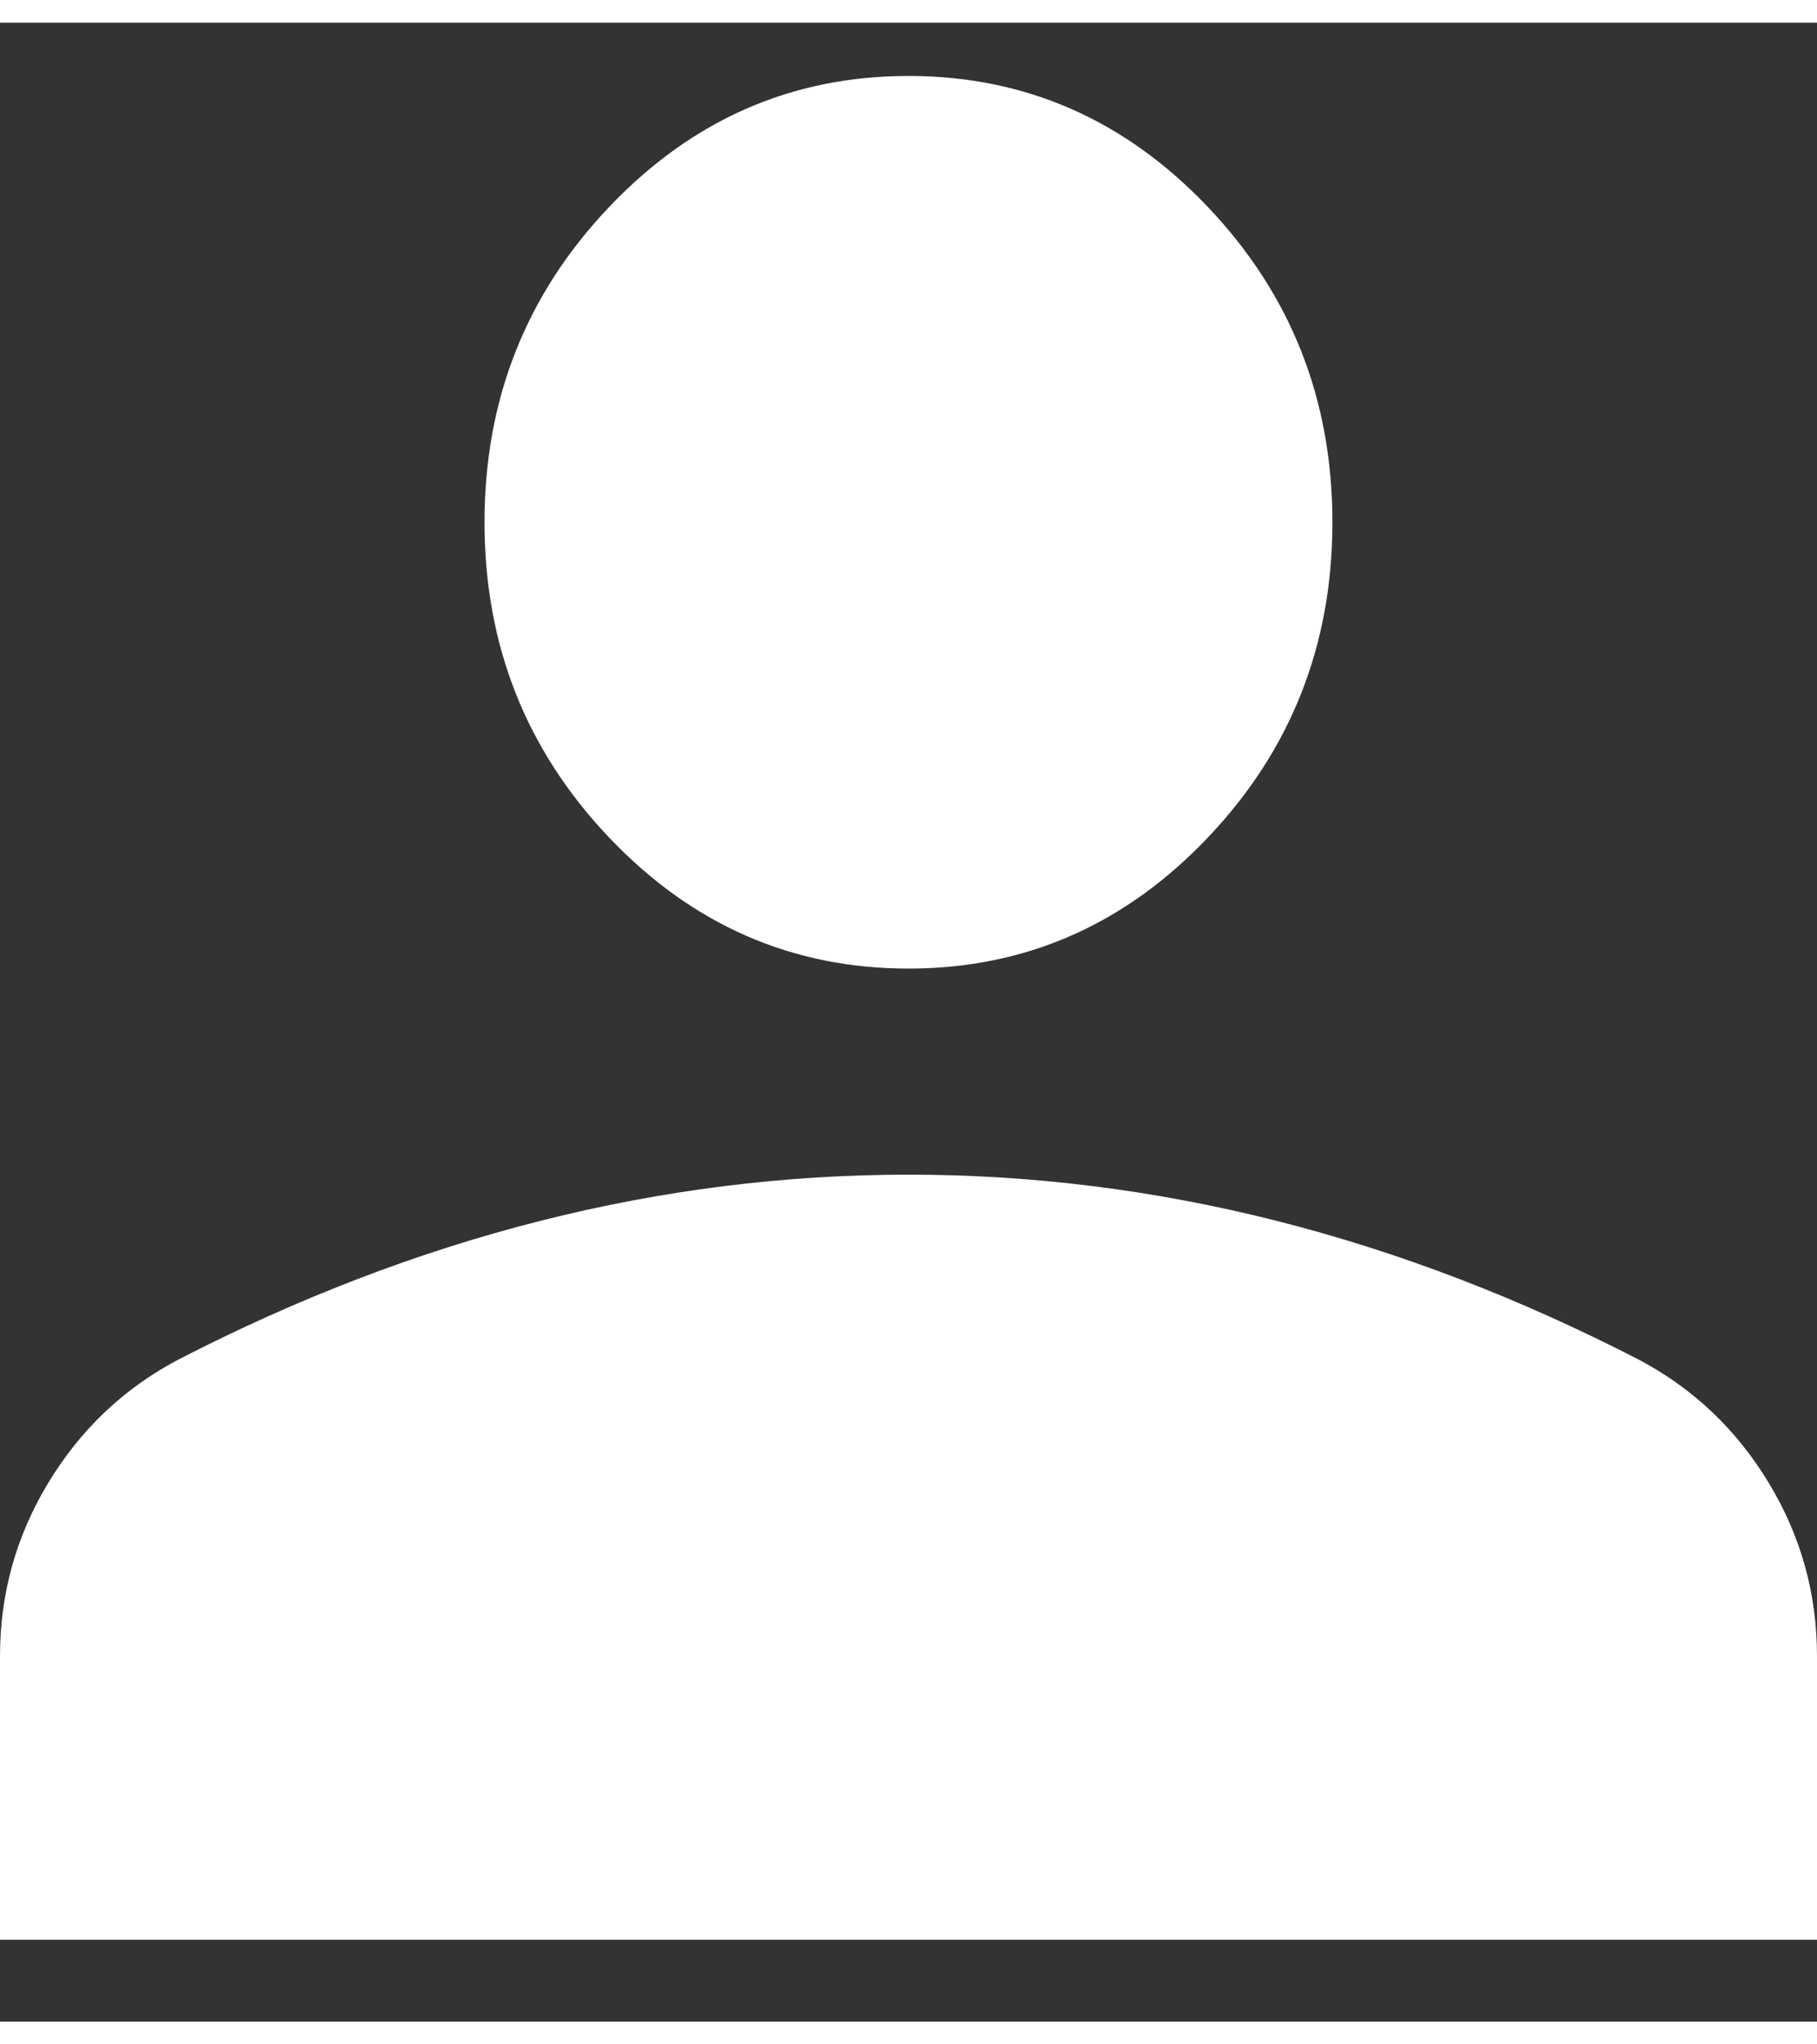 <svg width="16" height="18" viewBox="0 0 20 22" fill="none" xmlns="http://www.w3.org/2000/svg">
<rect x="0" y="0" width="20" height="22" fill="#333333" stroke="none"/>
<path d="M10 10.41C8.717 10.41 7.618 9.929 6.704 8.967C5.79 8.005 5.333 6.849 5.333 5.498C5.333 4.147 5.79 2.991 6.704 2.029C7.618 1.067 8.717 0.586 10 0.586C11.283 0.586 12.382 1.067 13.296 2.029C14.21 2.991 14.666 4.147 14.666 5.498C14.666 6.849 14.21 8.005 13.296 8.967C12.382 9.929 11.283 10.41 10 10.41ZM0 21.099V17.979C0 17.291 0.177 16.655 0.532 16.069C0.887 15.483 1.361 15.033 1.954 14.718C3.272 14.038 4.601 13.528 5.942 13.188C7.283 12.848 8.636 12.678 10 12.678C11.364 12.678 12.717 12.848 14.058 13.188C15.399 13.528 16.728 14.038 18.046 14.718C18.639 15.033 19.113 15.483 19.468 16.069C19.823 16.655 20 17.291 20 17.979V21.099H0Z" fill="white"/>
</svg>
